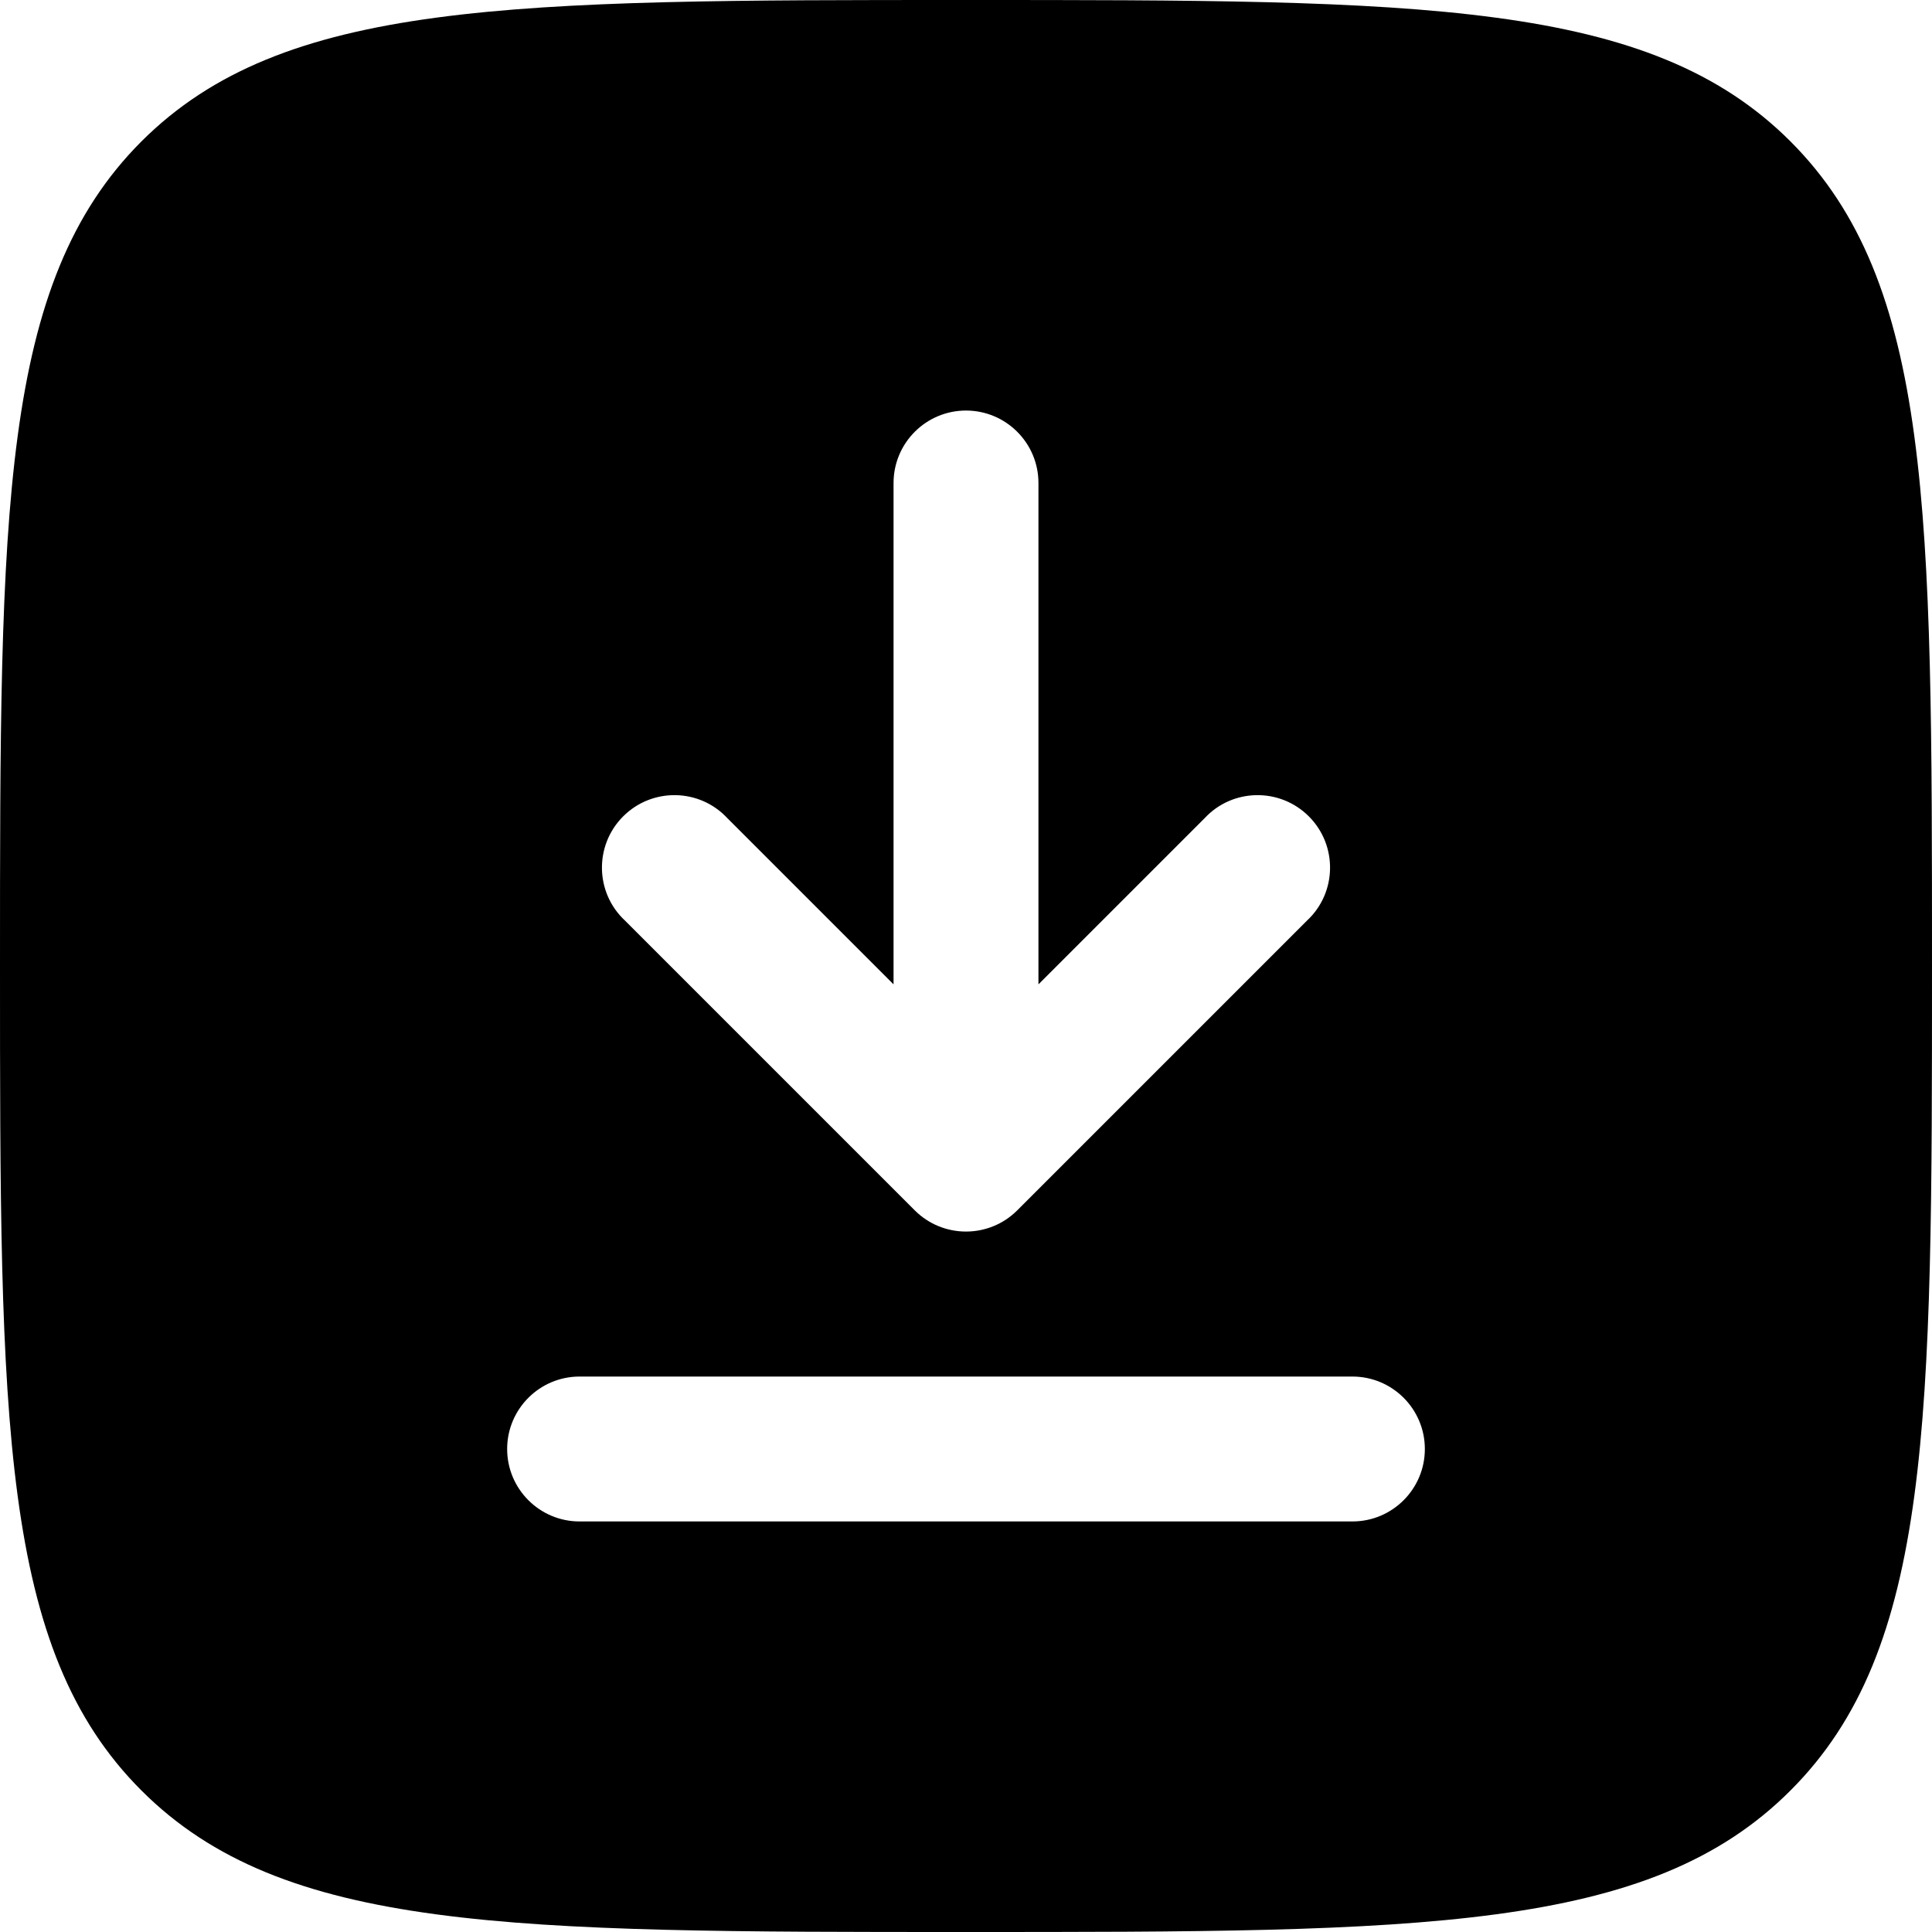 <svg xmlns="http://www.w3.org/2000/svg" xmlns:xlink="http://www.w3.org/1999/xlink" fill="none" version="1.1" width="20" height="20" viewBox="0 0 20 20"><g><path d="M0,10C0,5.286,0,2.929,1.464,1.464C2.93,0,5.286,0,10,0C14.714,0,17.071,0,18.535,1.464C20,2.93,20,5.286,20,10C20,14.714,20,17.071,18.535,18.535C17.072,20,14.714,20,10,20C5.286,20,2.929,20,1.464,18.535C0,17.072,0,14.714,0,10ZM10,4.25C10.414,4.25,10.75,4.586,10.75,5L10.75,10.19L12.47,8.47C12.759,8.159,13.249,8.151,13.549,8.451C13.849,8.751,13.841,9.241,13.53,9.53L10.53,12.53C10.237,12.822,9.763,12.822,9.47,12.53L6.47,9.53C6.159,9.241,6.151,8.751,6.451,8.451C6.751,8.151,7.241,8.159,7.53,8.47L9.25,10.19L9.25,5C9.25,4.586,9.586,4.25,10,4.25ZM6,14.25C5.586,14.25,5.25,14.586,5.25,15C5.25,15.414,5.586,15.75,6,15.75L14,15.75C14.414,15.75,14.75,15.414,14.75,15C14.75,14.586,14.414,14.25,14,14.25L6,14.25Z" fill-rule="evenodd" fill="currentColor" fill-opacity="1" style="mix-blend-mode:passthrough"/></g></svg>
